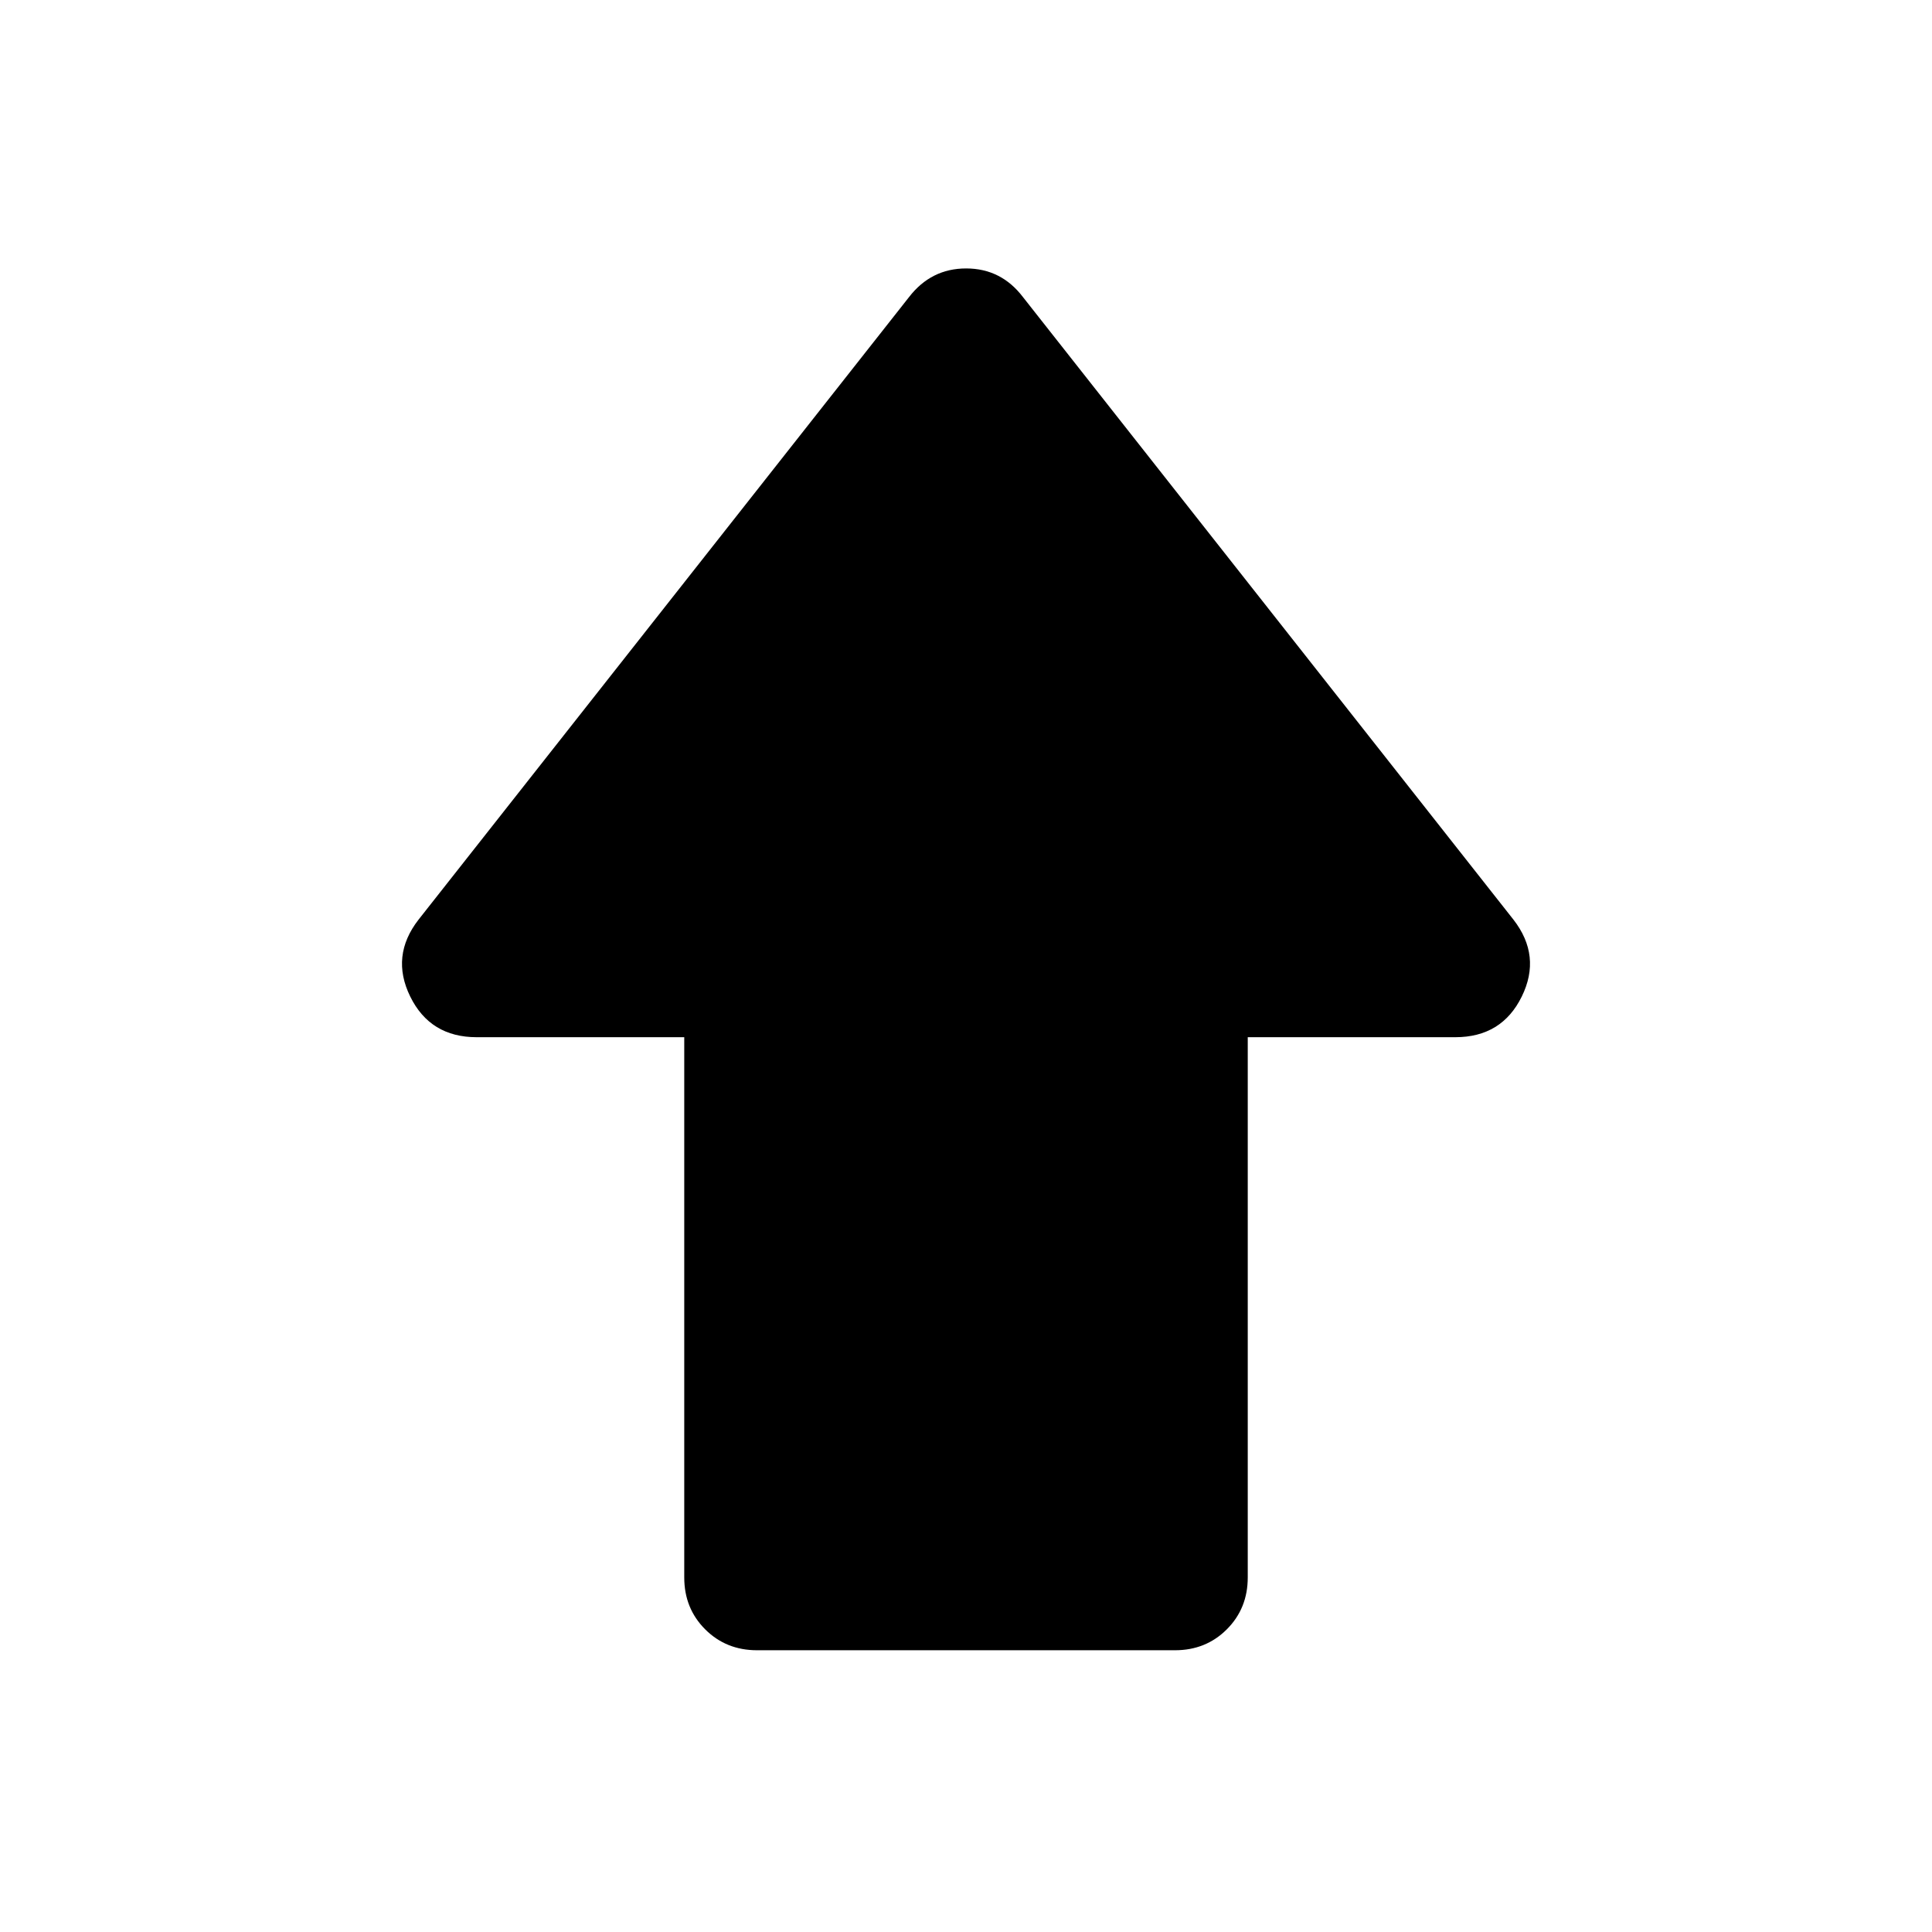 <svg xmlns="http://www.w3.org/2000/svg" height="24" viewBox="0 -960 960 960" width="24"><path d="M340.001-176.155v-268.461H236.884q-23.112 0-33.035-20.192-9.923-20.192 4.154-38.269l243.69-309.305q10.984-14.231 28.376-14.231 17.392 0 28.238 14.231l243.69 309.305q14.077 18.077 4.154 38.269-9.923 20.192-33.035 20.192H619.999v268.461q0 15.365-10.395 25.759-10.394 10.395-25.759 10.395h-207.69q-15.365 0-25.759-10.395-10.395-10.394-10.395-25.759Z"/></svg>